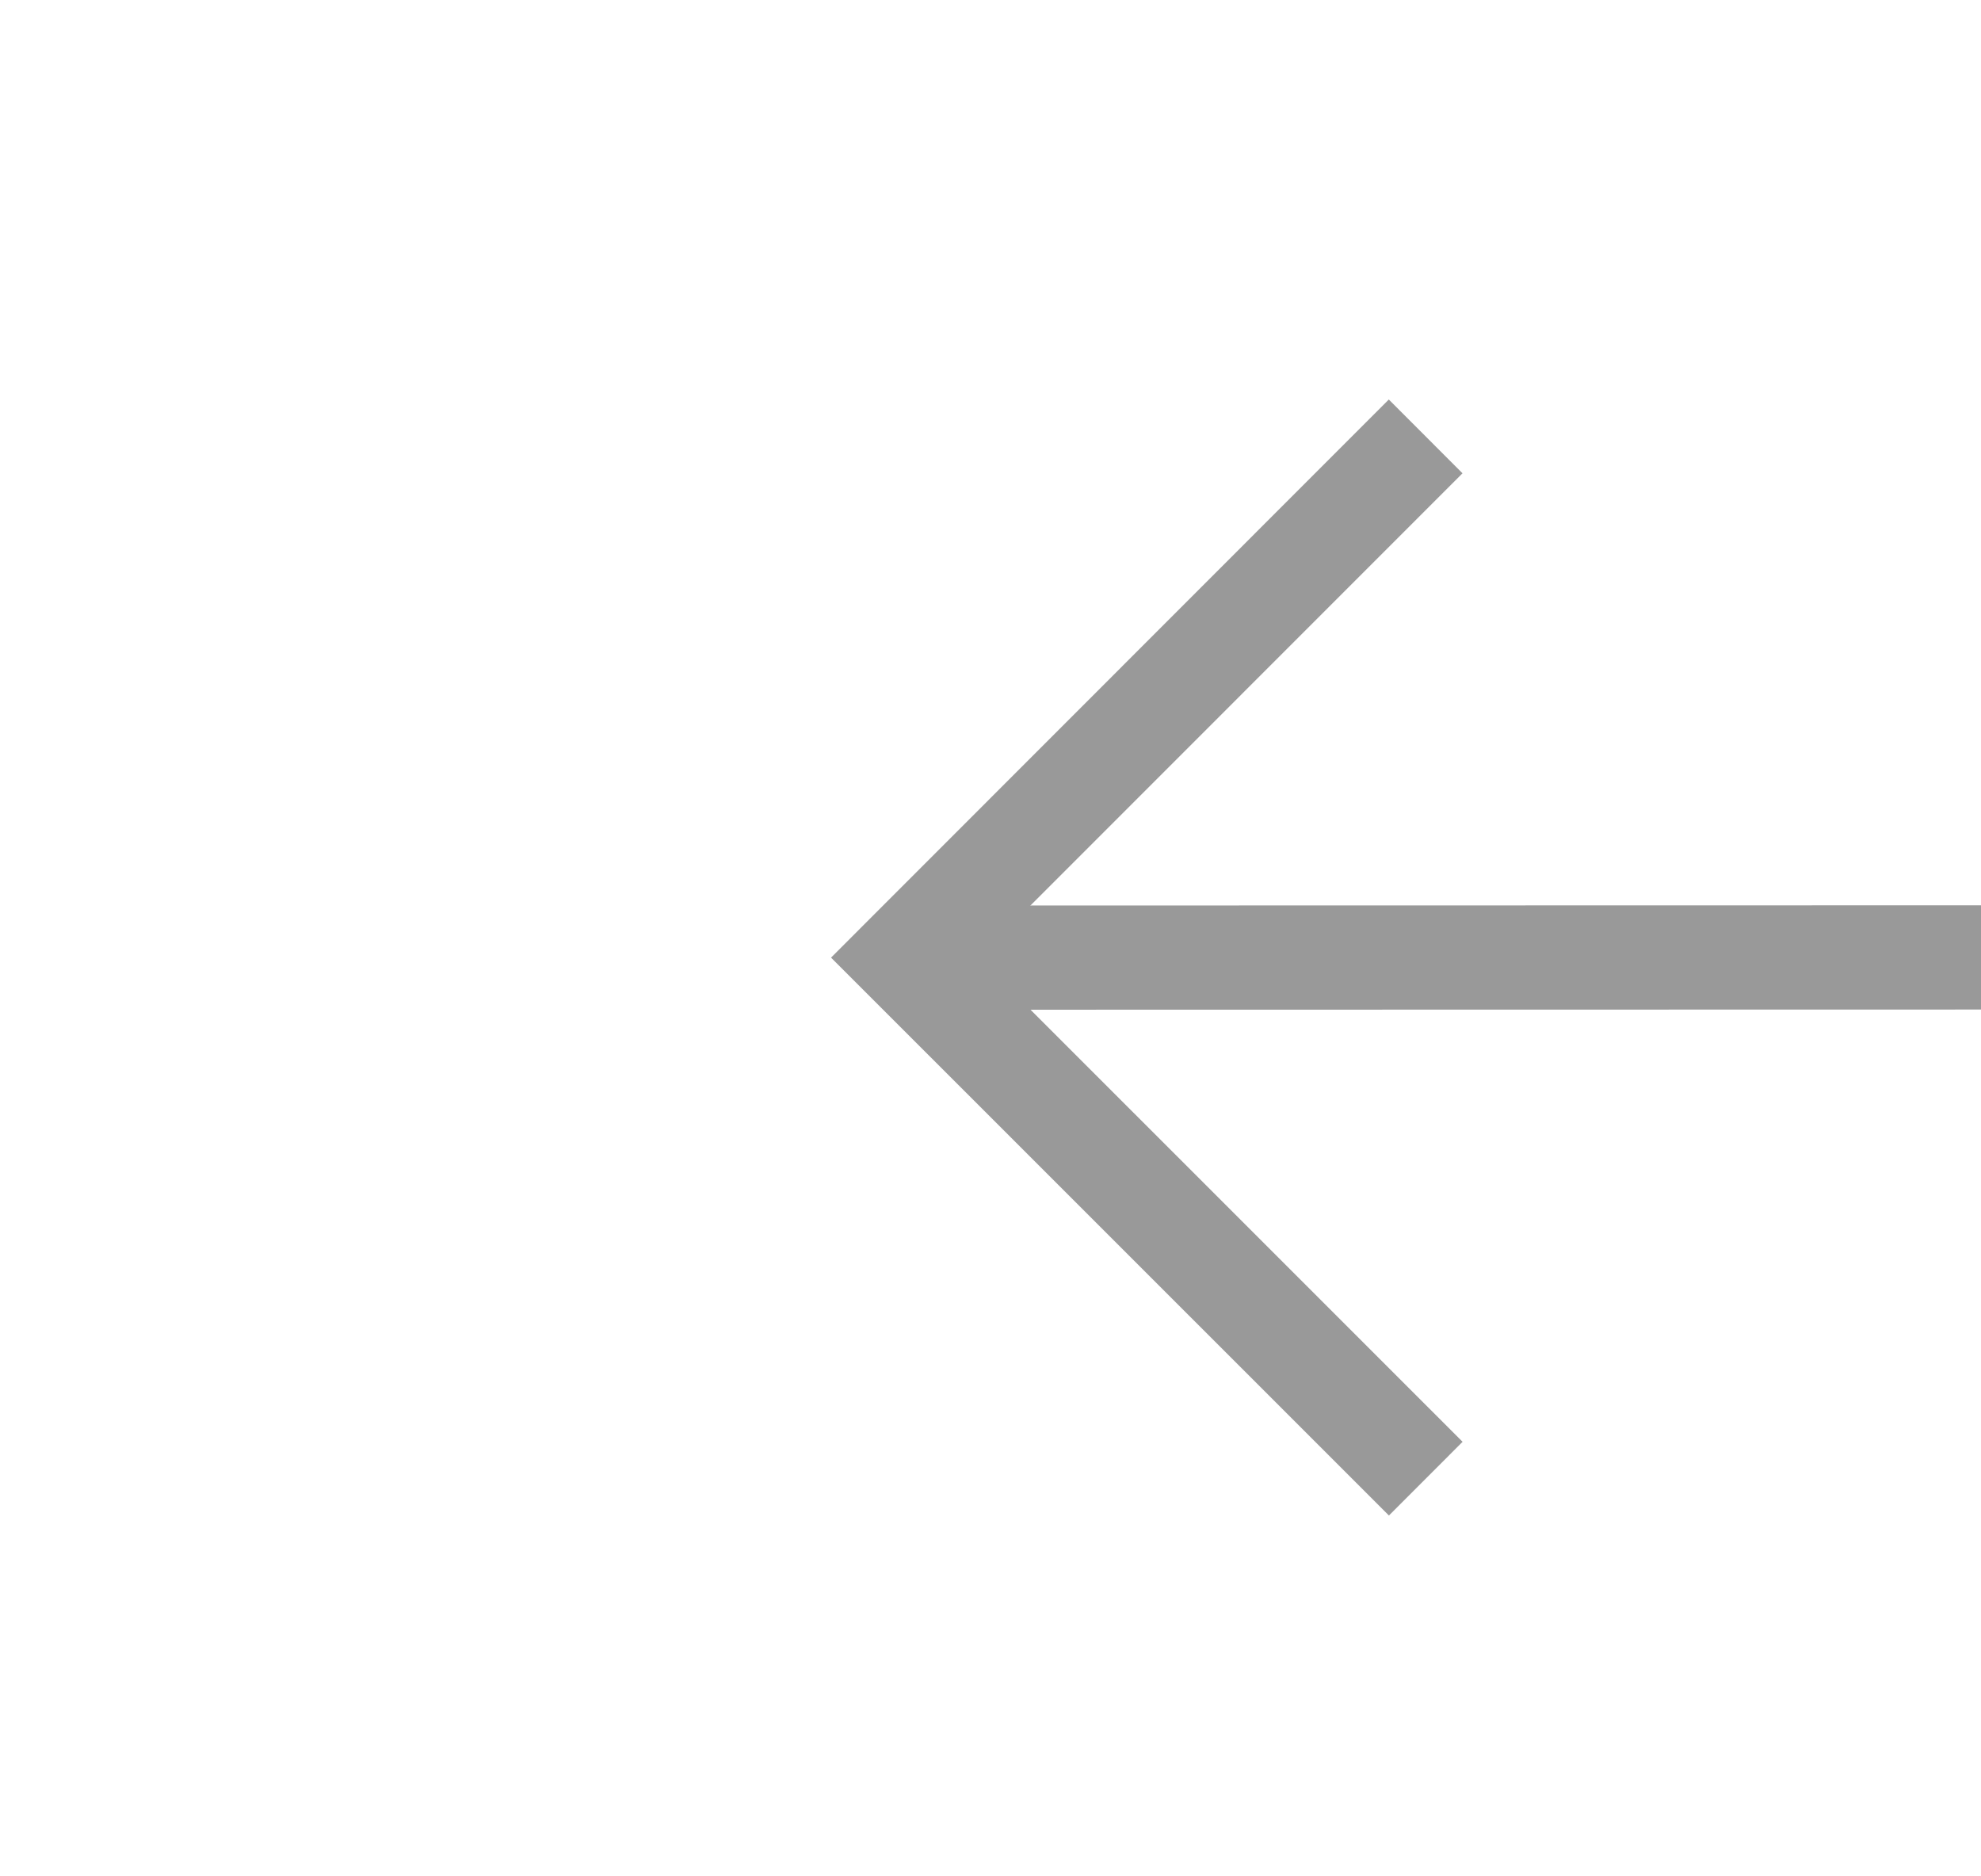 ﻿<?xml version="1.0" encoding="utf-8"?>
<svg version="1.1" xmlns:xlink="http://www.w3.org/1999/xlink" width="19.013px" height="18px" viewBox="276.513 905.5  19.013 18" xmlns="http://www.w3.org/2000/svg">
  <g transform="matrix(0.013 1 -1 0.013 1196.778 616.781 )">
    <path d="M 286.987 839  L 286.013 915  " stroke-width="1" stroke="#999999" fill="none" />
    <path d="M 282.276 843.993  L 286.982 839.407  L 291.568 844.113  L 292.285 843.415  L 287.349 838.351  L 287 837.993  L 286.642 838.342  L 281.578 843.277  L 282.276 843.993  Z M 290.724 910.007  L 286.018 914.593  L 281.432 909.887  L 280.715 910.585  L 285.651 915.649  L 286 916.007  L 286.358 915.658  L 291.422 910.723  L 290.724 910.007  Z " fill-rule="nonzero" fill="#999999" stroke="none" />
  </g>
</svg>